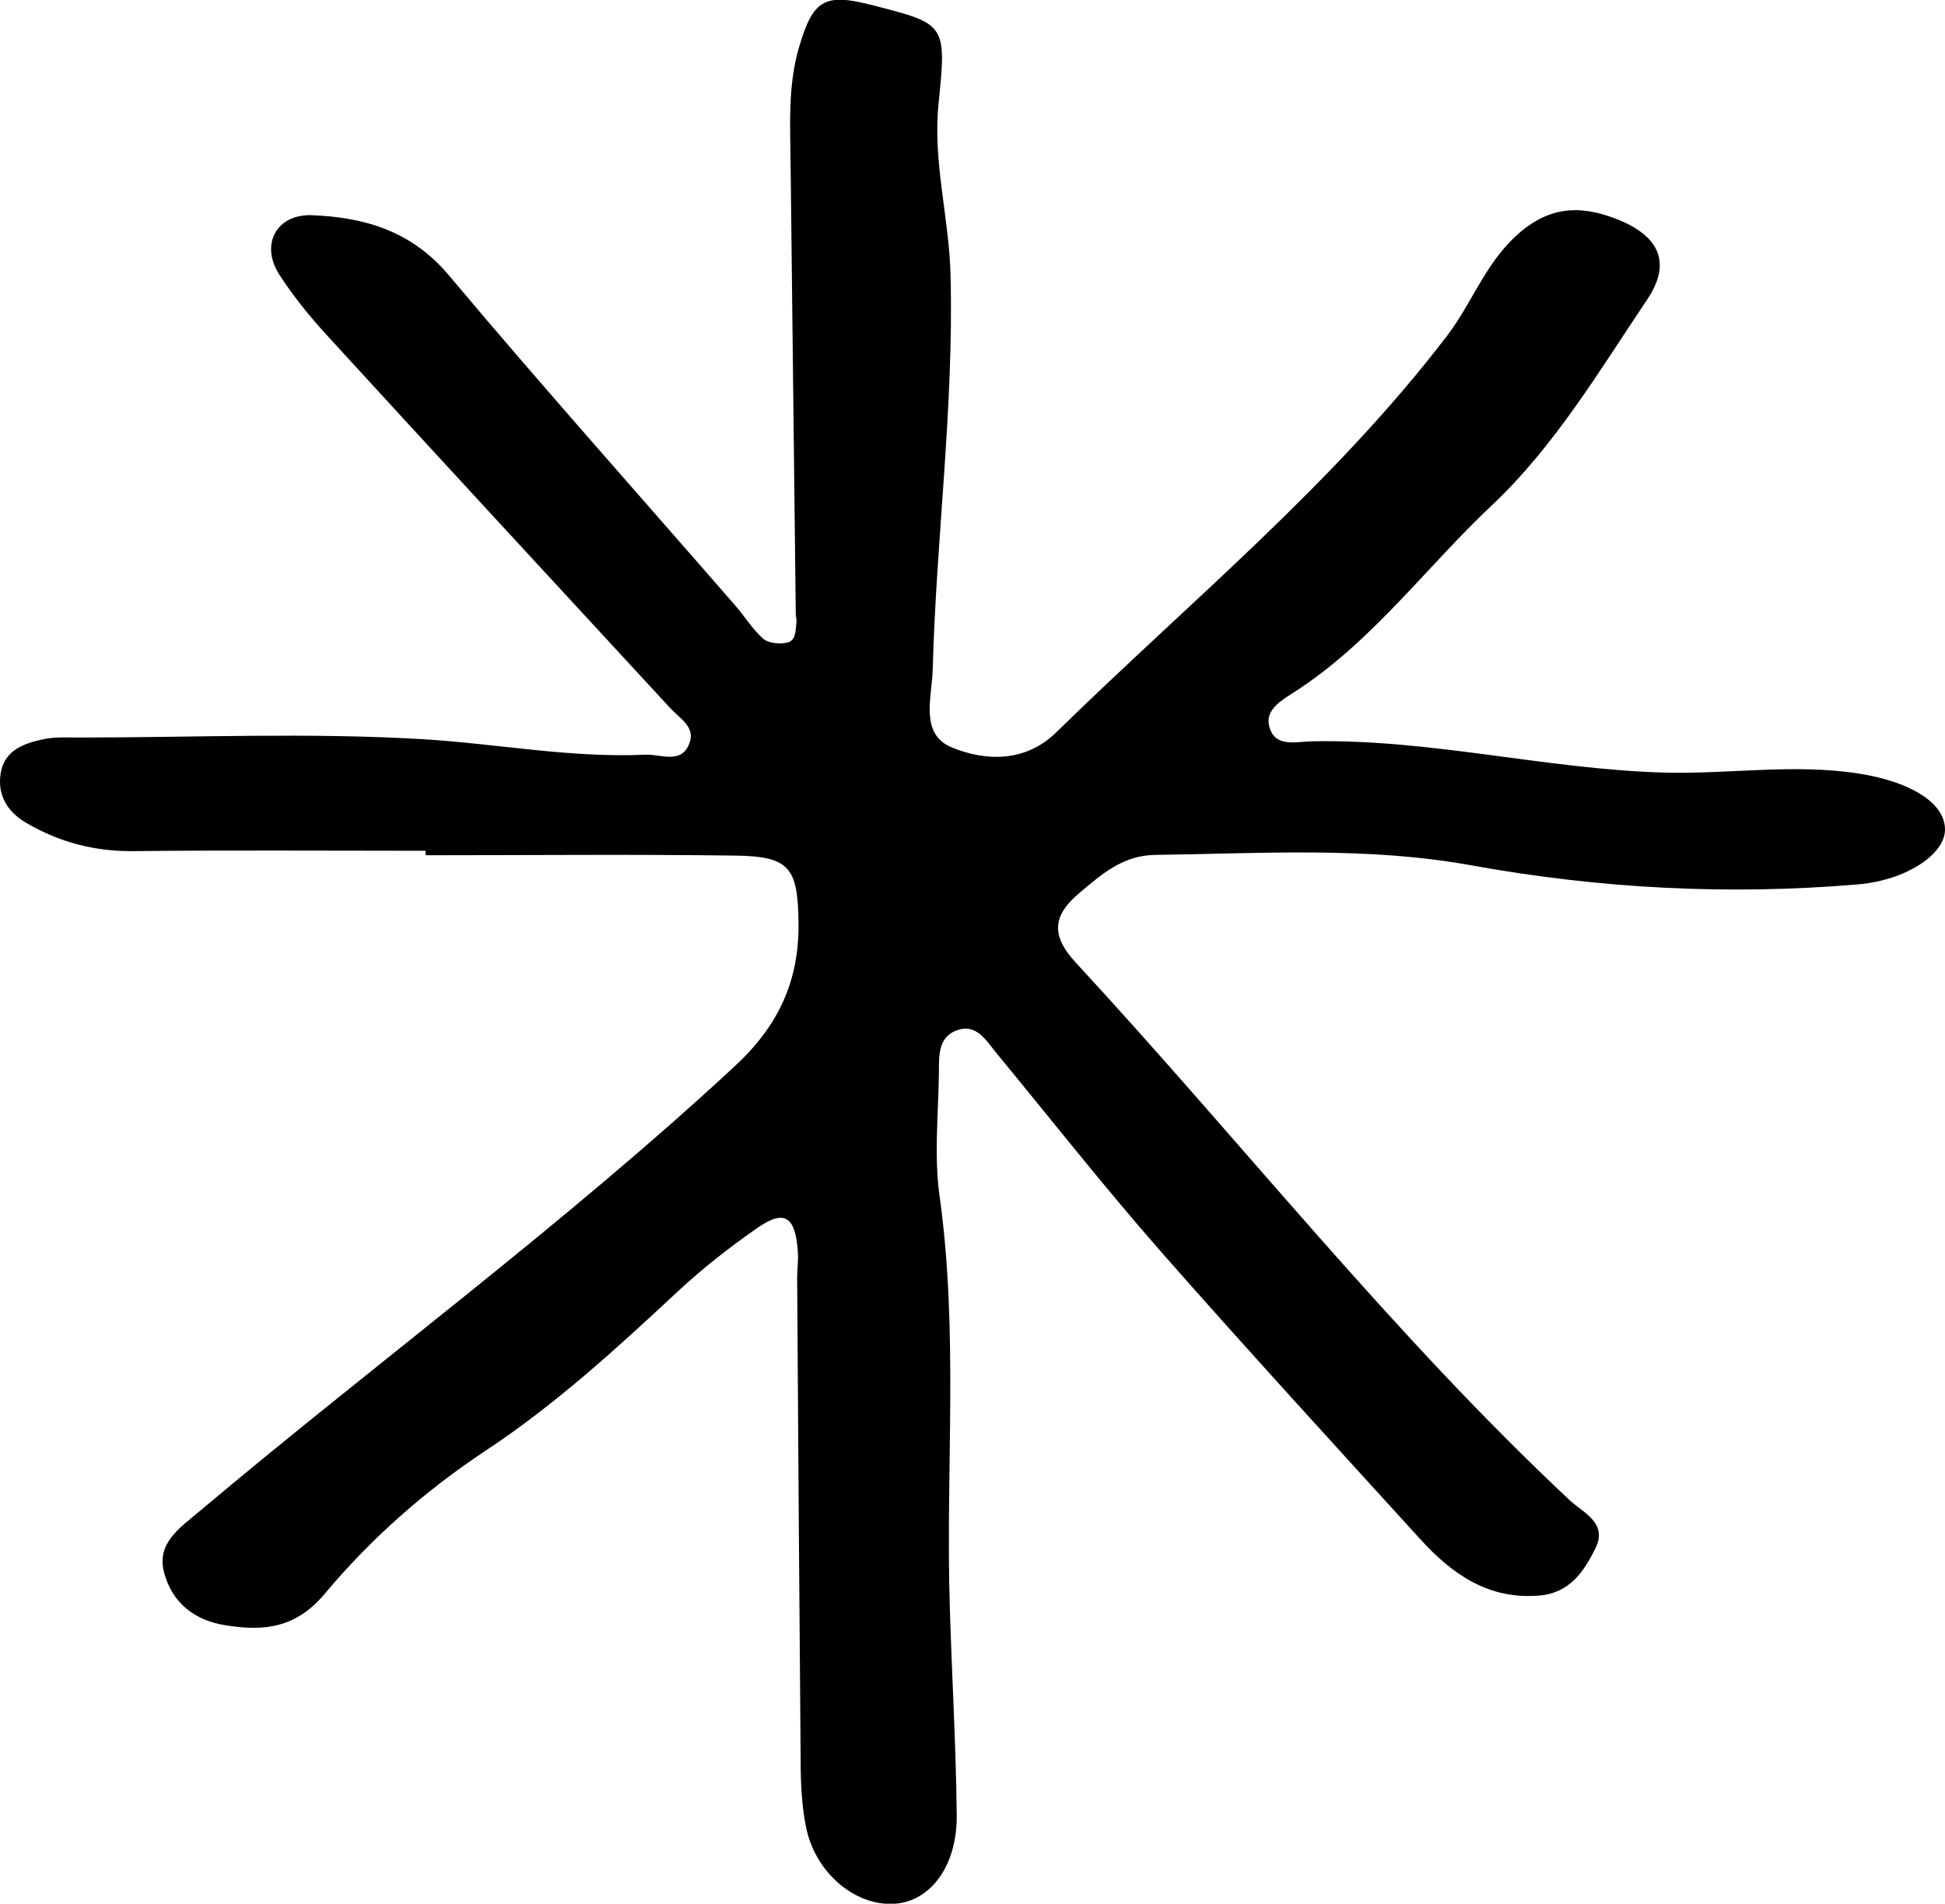 <?xml version="1.0" encoding="utf-8"?>
<!-- Generator: Adobe Illustrator 27.9.0, SVG Export Plug-In . SVG Version: 6.00 Build 0)  -->
<svg version="1.1" id="Layer_1" xmlns="http://www.w3.org/2000/svg" xmlns:xlink="http://www.w3.org/1999/xlink" x="0px" y="0px"
	 viewBox="0 0 56.68 55.47" style="enable-background:new 0 0 56.68 55.47;" xml:space="preserve">
<path d="M12.4,24.79c-2.84,0-5.69-0.02-8.53,0.01c-1.12,0.01-2.14-0.26-3.1-0.82c-0.57-0.33-0.85-0.83-0.75-1.45
	c0.11-0.69,0.71-0.88,1.29-1c0.32-0.06,0.67-0.04,1-0.04c3.34,0,6.7-0.15,10.03,0.05c2.15,0.13,4.29,0.55,6.47,0.45
	c0.45-0.02,1.07,0.3,1.29-0.36c0.16-0.46-0.31-0.71-0.58-1.01c-3.34-3.62-6.68-7.23-10.01-10.87C9,9.19,8.52,8.6,8.12,7.97
	C7.59,7.11,8.06,6.24,9.08,6.27c1.53,0.06,2.9,0.45,3.99,1.74c2.74,3.26,5.58,6.44,8.37,9.65c0.27,0.31,0.49,0.68,0.8,0.95
	c0.15,0.13,0.45,0.16,0.67,0.12c0.3-0.05,0.27-0.36,0.3-0.6c0.01-0.08-0.02-0.17-0.02-0.25c-0.05-4.34-0.1-8.68-0.15-13.03
	c-0.01-1.17-0.09-2.35,0.25-3.49c0.41-1.39,0.75-1.57,2.17-1.2c2.1,0.54,2.13,0.54,1.89,2.87c-0.17,1.69,0.31,3.31,0.35,4.98
	c0.1,3.86-0.42,7.68-0.52,11.52c-0.02,0.78-0.39,1.86,0.56,2.25c1,0.41,2.15,0.43,3.04-0.44c3.87-3.79,8.09-7.23,11.4-11.57
	c0.7-0.92,1.08-2.03,1.97-2.87c0.96-0.9,1.89-0.94,2.98-0.51c1.23,0.49,1.59,1.27,0.87,2.34c-1.39,2.07-2.69,4.26-4.51,5.98
	c-1.94,1.82-3.52,4.02-5.81,5.48c-0.33,0.21-0.8,0.49-0.7,0.94c0.14,0.67,0.79,0.48,1.24,0.47c3.44-0.07,6.78,0.8,10.2,0.91
	c1.92,0.06,3.83-0.27,5.75,0.03c1.47,0.23,2.51,0.84,2.51,1.63c0,0.74-1.17,1.49-2.55,1.6c-3.77,0.32-7.5,0.12-11.22-0.55
	c-3.06-0.56-6.15-0.35-9.24-0.31c-0.93,0.01-1.54,0.54-2.18,1.08c-0.8,0.66-0.9,1.24-0.13,2.07c4.81,5.2,9.2,10.8,14.39,15.66
	c0.39,0.36,1.1,0.65,0.75,1.38c-0.33,0.67-0.74,1.31-1.63,1.39c-1.49,0.13-2.55-0.62-3.48-1.64c-2.53-2.78-5.07-5.55-7.55-8.37
	c-1.65-1.88-3.2-3.85-4.79-5.78c-0.32-0.39-0.6-0.9-1.19-0.67c-0.56,0.22-0.49,0.82-0.5,1.31c-0.02,1.17-0.14,2.36,0.02,3.51
	c0.56,4,0.17,8.01,0.3,12.02c0.06,2,0.18,4.01,0.2,6.01c0.02,1.47-0.75,2.51-1.79,2.59c-1.14,0.09-2.33-0.88-2.6-2.23
	c-0.15-0.73-0.16-1.49-0.16-2.24c-0.04-4.59-0.07-9.19-0.1-13.78c0-0.25,0.04-0.5,0.02-0.75c-0.07-1.03-0.39-1.24-1.18-0.69
	c-0.82,0.57-1.61,1.19-2.34,1.87c-1.77,1.65-3.55,3.28-5.58,4.62c-1.75,1.16-3.33,2.55-4.67,4.15c-0.84,1.01-1.76,1.12-2.89,0.94
	c-0.92-0.14-1.56-0.65-1.8-1.51c-0.25-0.88,0.44-1.32,1.03-1.82c5.17-4.35,10.63-8.36,15.6-12.97c1.27-1.18,1.87-2.48,1.85-4.17
	c-0.02-1.6-0.25-1.94-1.84-1.96c-3.01-0.04-6.02-0.01-9.02-0.01C12.4,24.89,12.4,24.84,12.4,24.79z"/>
</svg>
